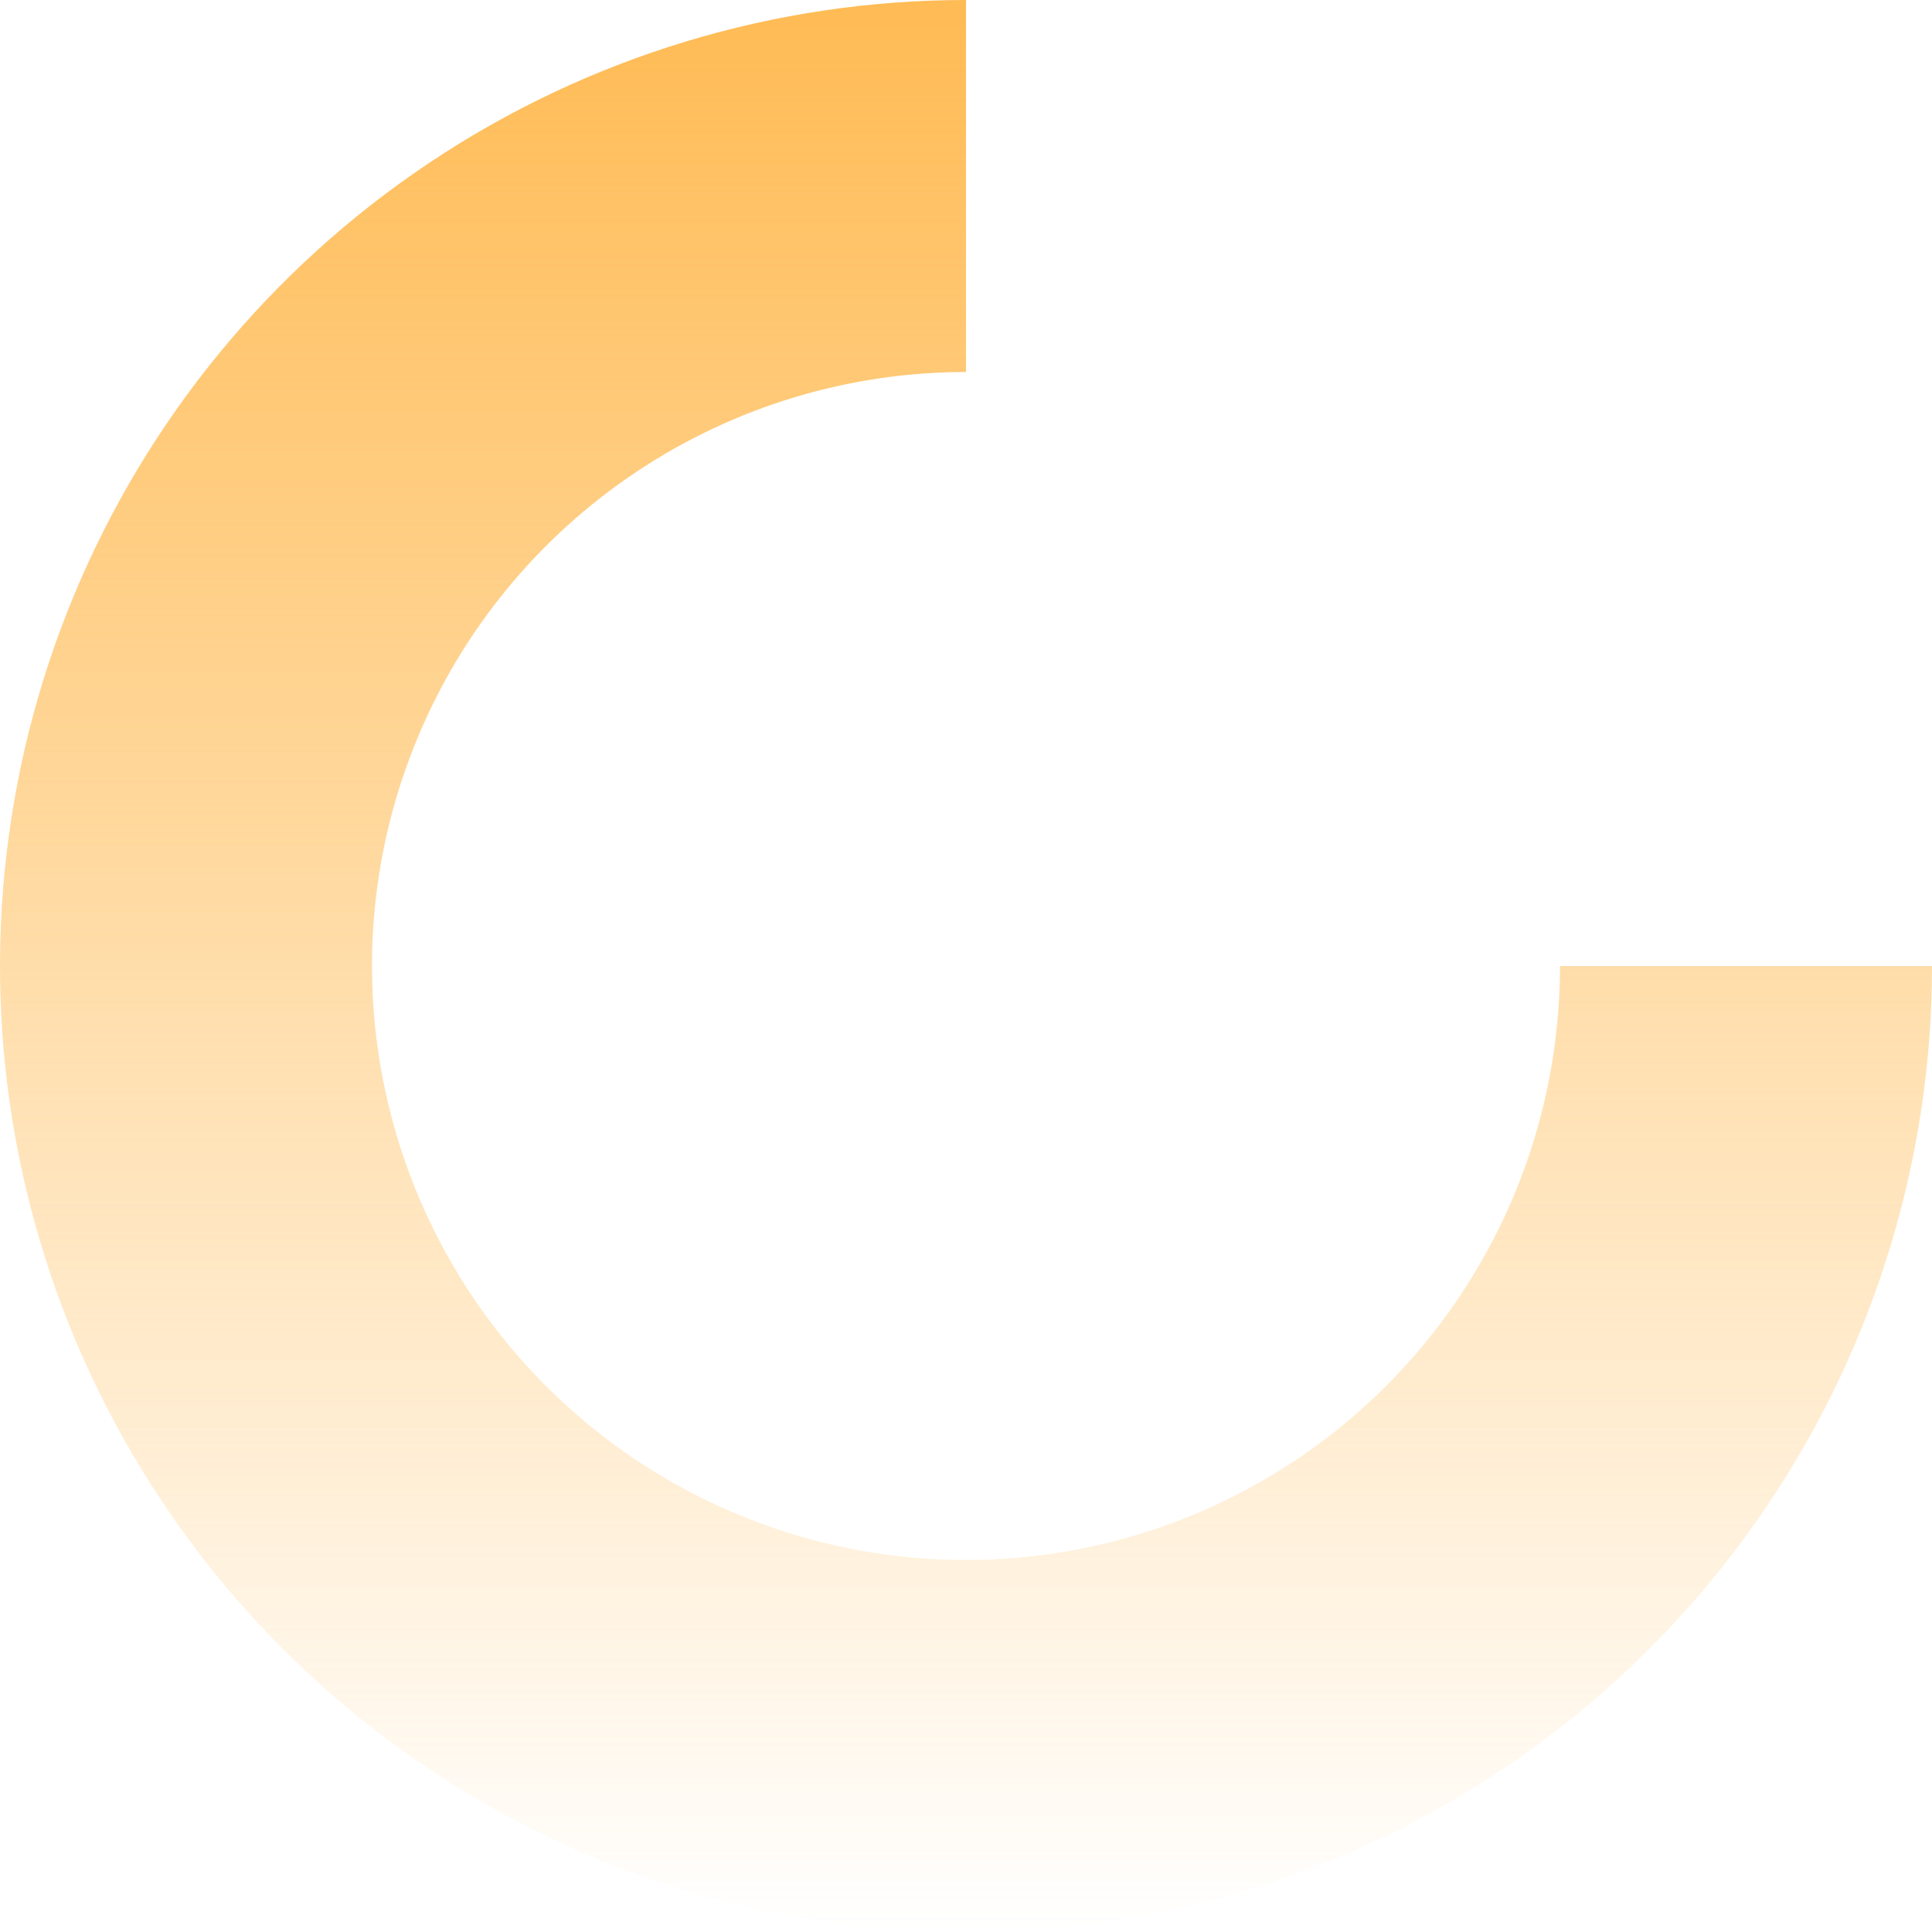 <svg width="538" height="538" viewBox="0 0 538 538" fill="none" xmlns="http://www.w3.org/2000/svg">
<path d="M538 269C538 322.203 522.223 374.212 492.665 418.448C463.107 462.685 421.095 497.164 371.942 517.524C322.789 537.884 268.702 543.211 216.521 532.831C164.34 522.452 116.409 496.832 78.788 459.212C41.168 421.591 15.548 373.66 5.169 321.479C-5.211 269.298 0.116 215.211 20.476 166.058C40.836 116.905 75.315 74.893 119.552 45.335C163.788 15.777 215.797 -6.34442e-07 269 0L269 103.588C236.285 103.588 204.304 113.289 177.102 131.465C149.9 149.641 128.699 175.474 116.179 205.7C103.659 235.925 100.384 269.183 106.766 301.27C113.149 333.357 128.903 362.831 152.036 385.964C175.169 409.097 204.643 424.851 236.73 431.234C268.817 437.616 302.075 434.341 332.3 421.821C362.526 409.301 388.359 388.1 406.535 360.898C424.711 333.696 434.412 301.715 434.412 269H538Z" fill="url(#paint0_linear_3_50)"/>
<defs>
<linearGradient id="paint0_linear_3_50" x1="269" y1="0" x2="269" y2="538" gradientUnits="userSpaceOnUse">
<stop stop-color="#FFBB54"/>
<stop offset="1" stop-color="#FFBB54" stop-opacity="0"/>
</linearGradient>
</defs>
</svg>
